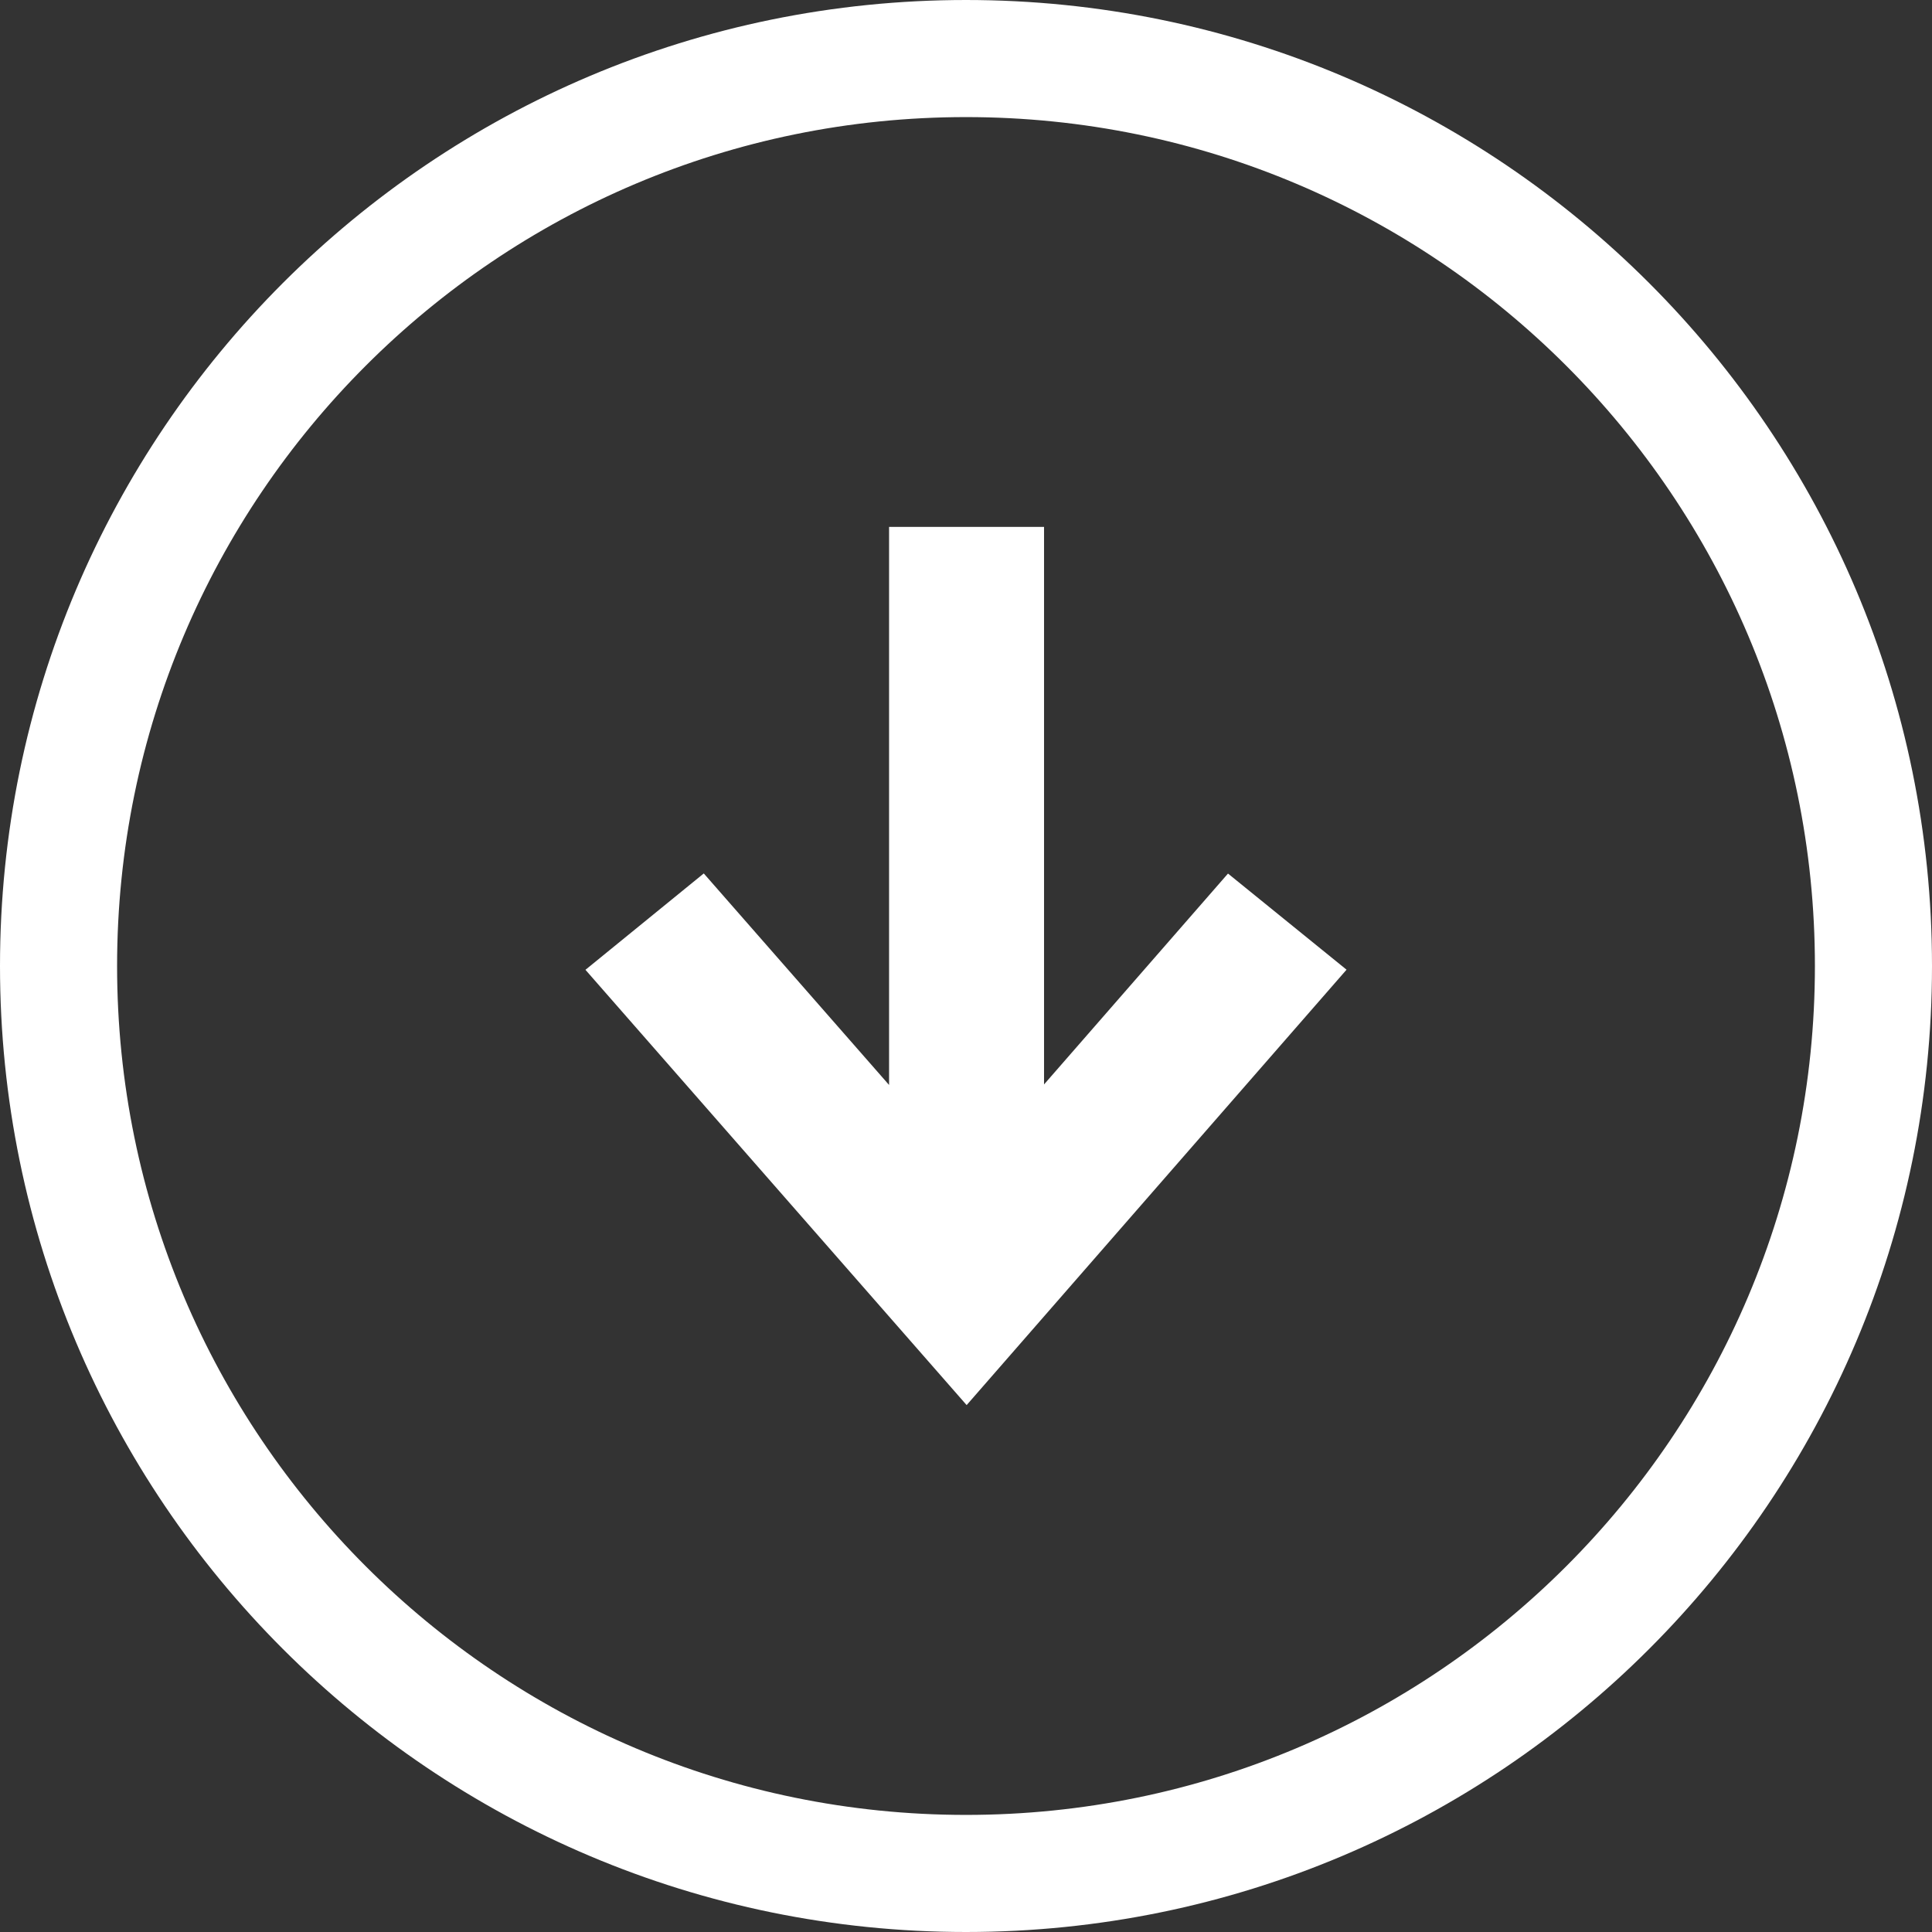 <?xml version="1.0" encoding="UTF-8"?>
<svg width="33px" height="33px" viewBox="0 0 33 33" version="1.1" xmlns="http://www.w3.org/2000/svg" xmlns:xlink="http://www.w3.org/1999/xlink">
    <rect x="0" y="0" width="33" height="33" fill="#333333" stroke="none"/>
    <!-- Generator: Sketch 54.1 (76490) - https://sketchapp.com -->
    <title>Group 5</title>
    <desc>Created with Sketch.</desc>
    <g id="Page-1" stroke="none" stroke-width="1" fill="none" fill-rule="evenodd">
        <g id="Desktop" transform="translate(-79, -390)">
            <g id="Group-5" transform="translate(95.5, 406.5) rotate(-270) translate(-95.5, -406.5) translate(80, 391)">
                <path d="M15.5,31 C24.06,31 31,24.06 31,15.5 C31,6.94 24.06,0 15.5,0 C6.94,0 0,6.94 0,15.5 C0,24.06 6.94,31 15.5,31 Z" id="Stroke-1" stroke="#FFFFFF" stroke-width="2"></path>
                <polygon id="Fill-3" fill="#FFFFFF" points="17.532 16.814 8 16.814 8 14.167 17.523 14.167 13.921 11.025 15.563 9 23 15.489 15.565 22 13.919 19.979"></polygon>
            </g>
        </g>
    </g>
</svg>